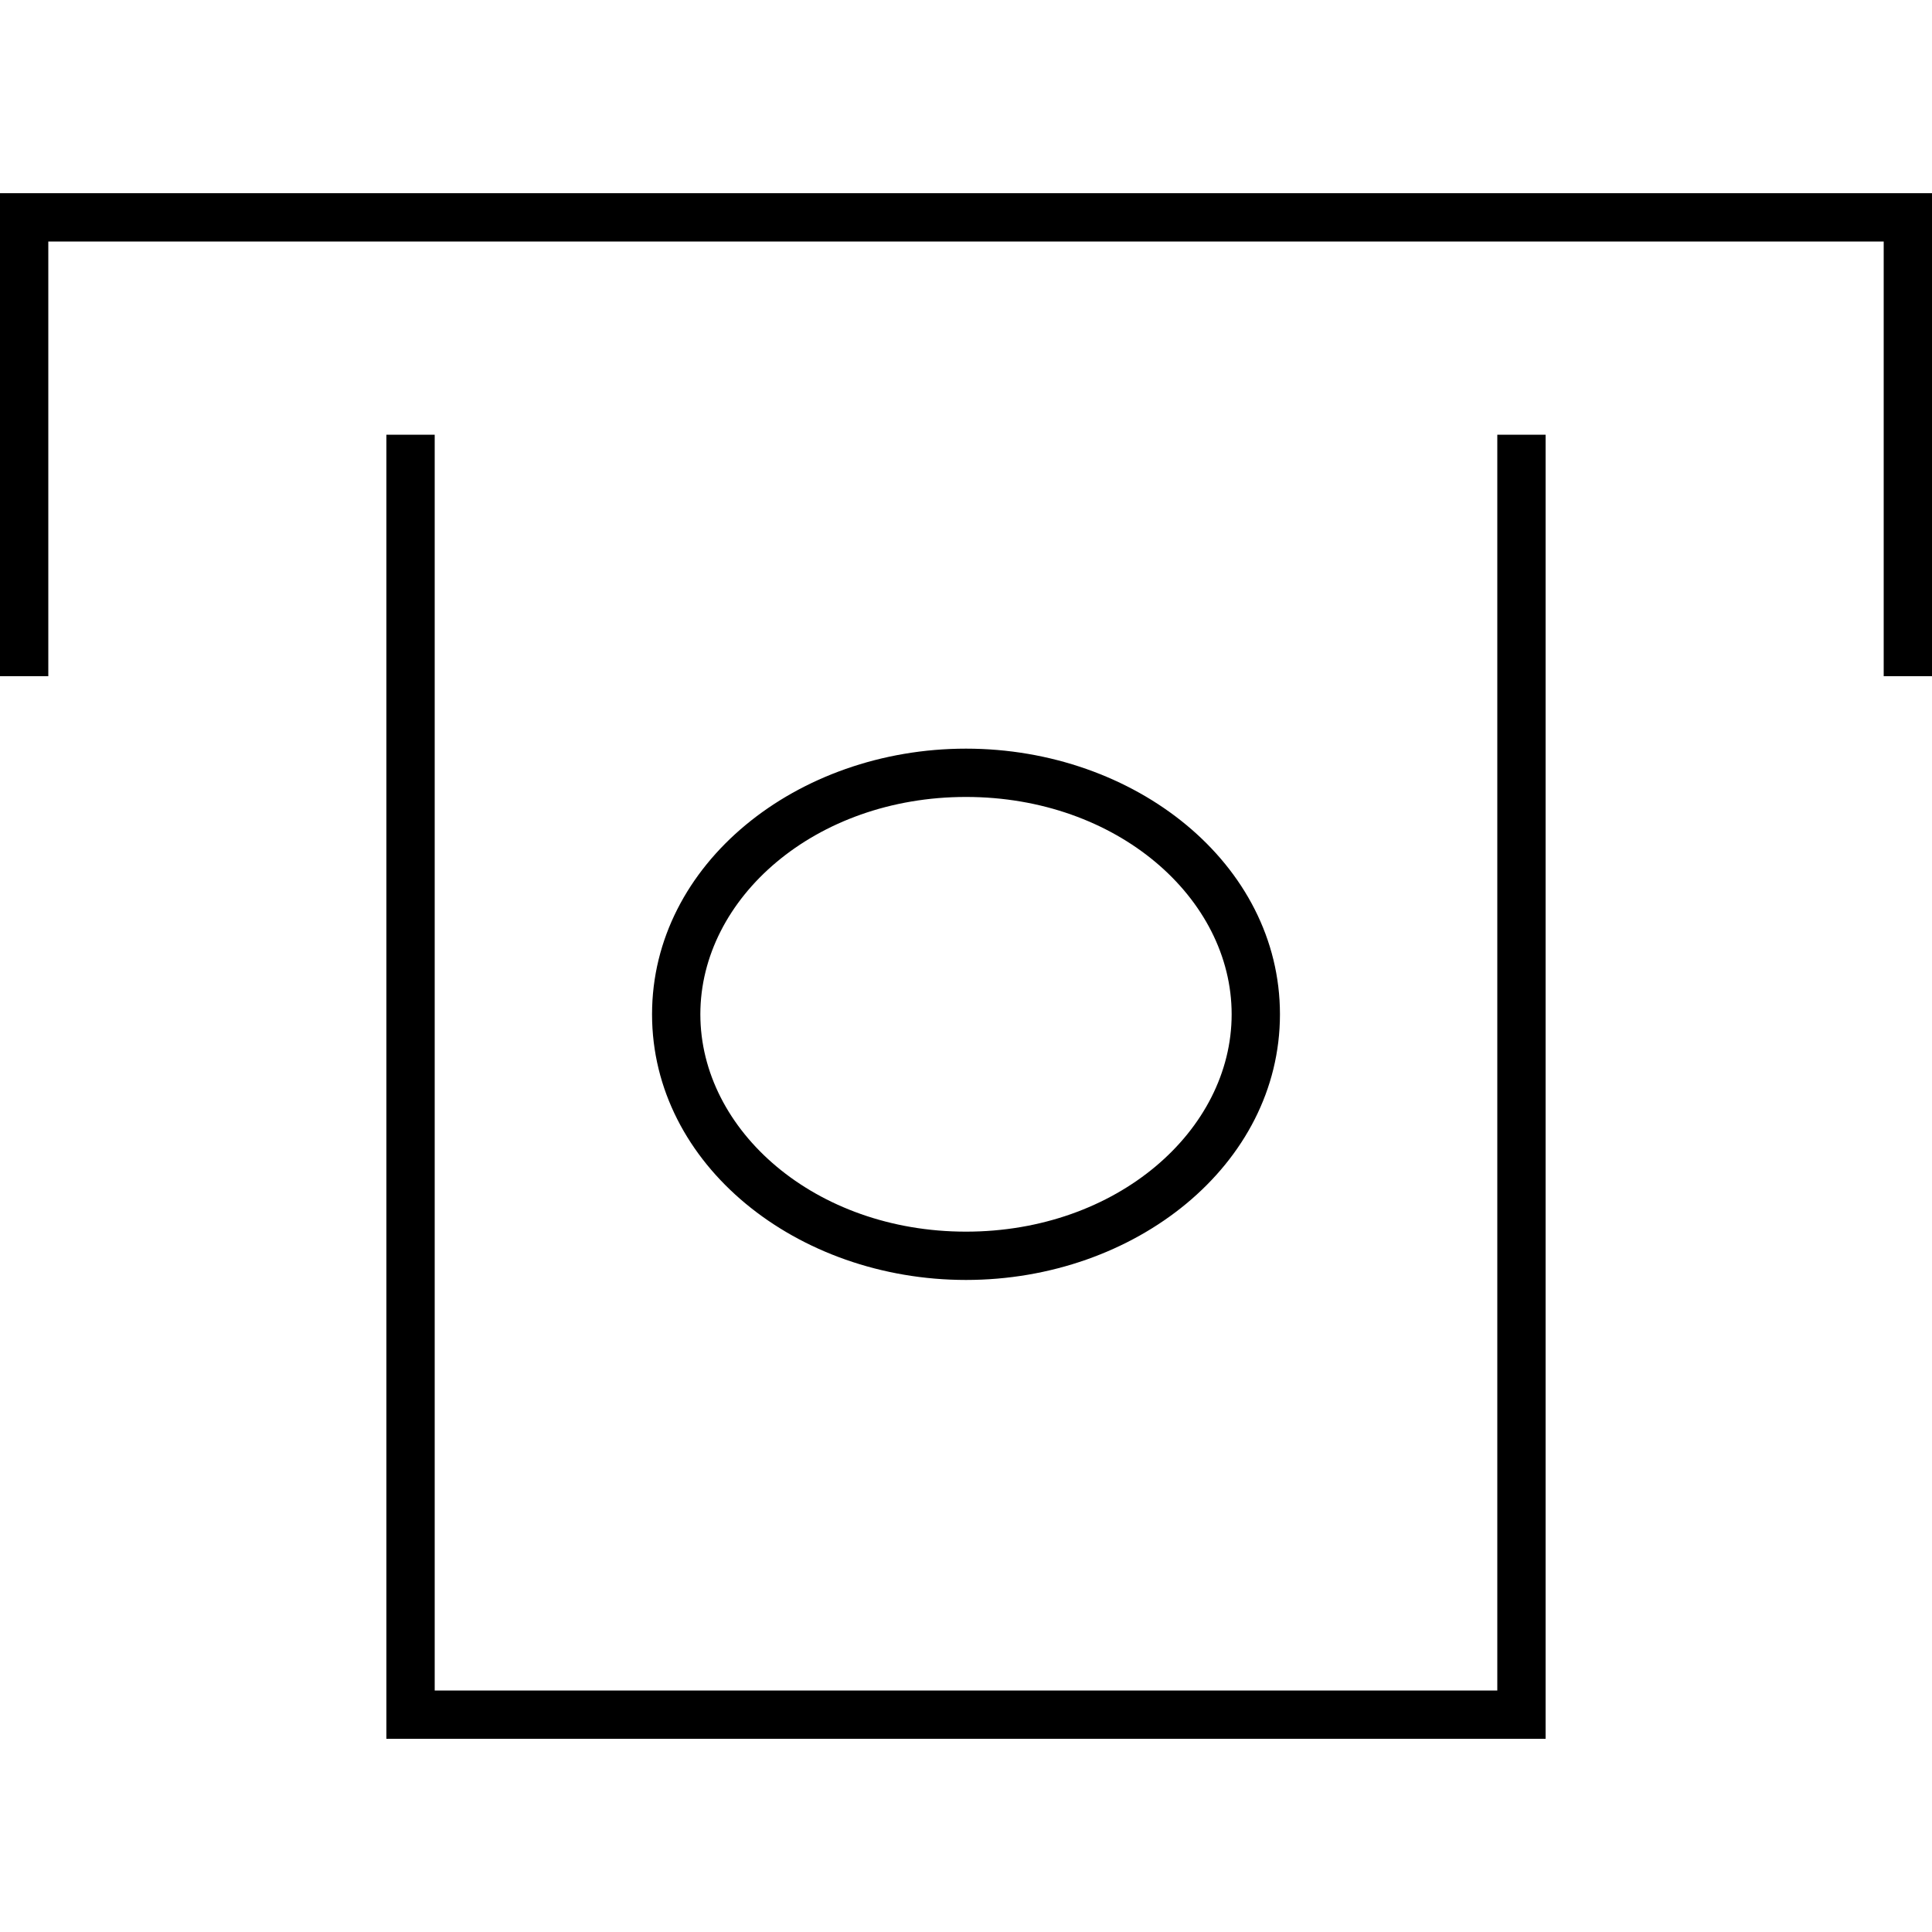 <svg xmlns="http://www.w3.org/2000/svg" width="24" height="24" viewBox="0 0 640 512">
    <path d="M0 0L8 0 632 0l8 0 0 8 0 144 0 8-16 0 0-8 0-136L16 16l0 136 0 8L0 160l0-8L0 8 0 0zM512 80l0 8 0 416 0 8-8 0-368 0-8 0 0-8 0-416 0-8 16 0 0 8 0 408 352 0 0-408 0-8 16 0zM320 200c-50 0-88 33.5-88 72s38 72 88 72s88-33.5 88-72s-38-72-88-72zm104 72c0 49.9-48 88-104 88s-104-38.1-104-88s48-88 104-88s104 38.1 104 88z"/>
</svg>
